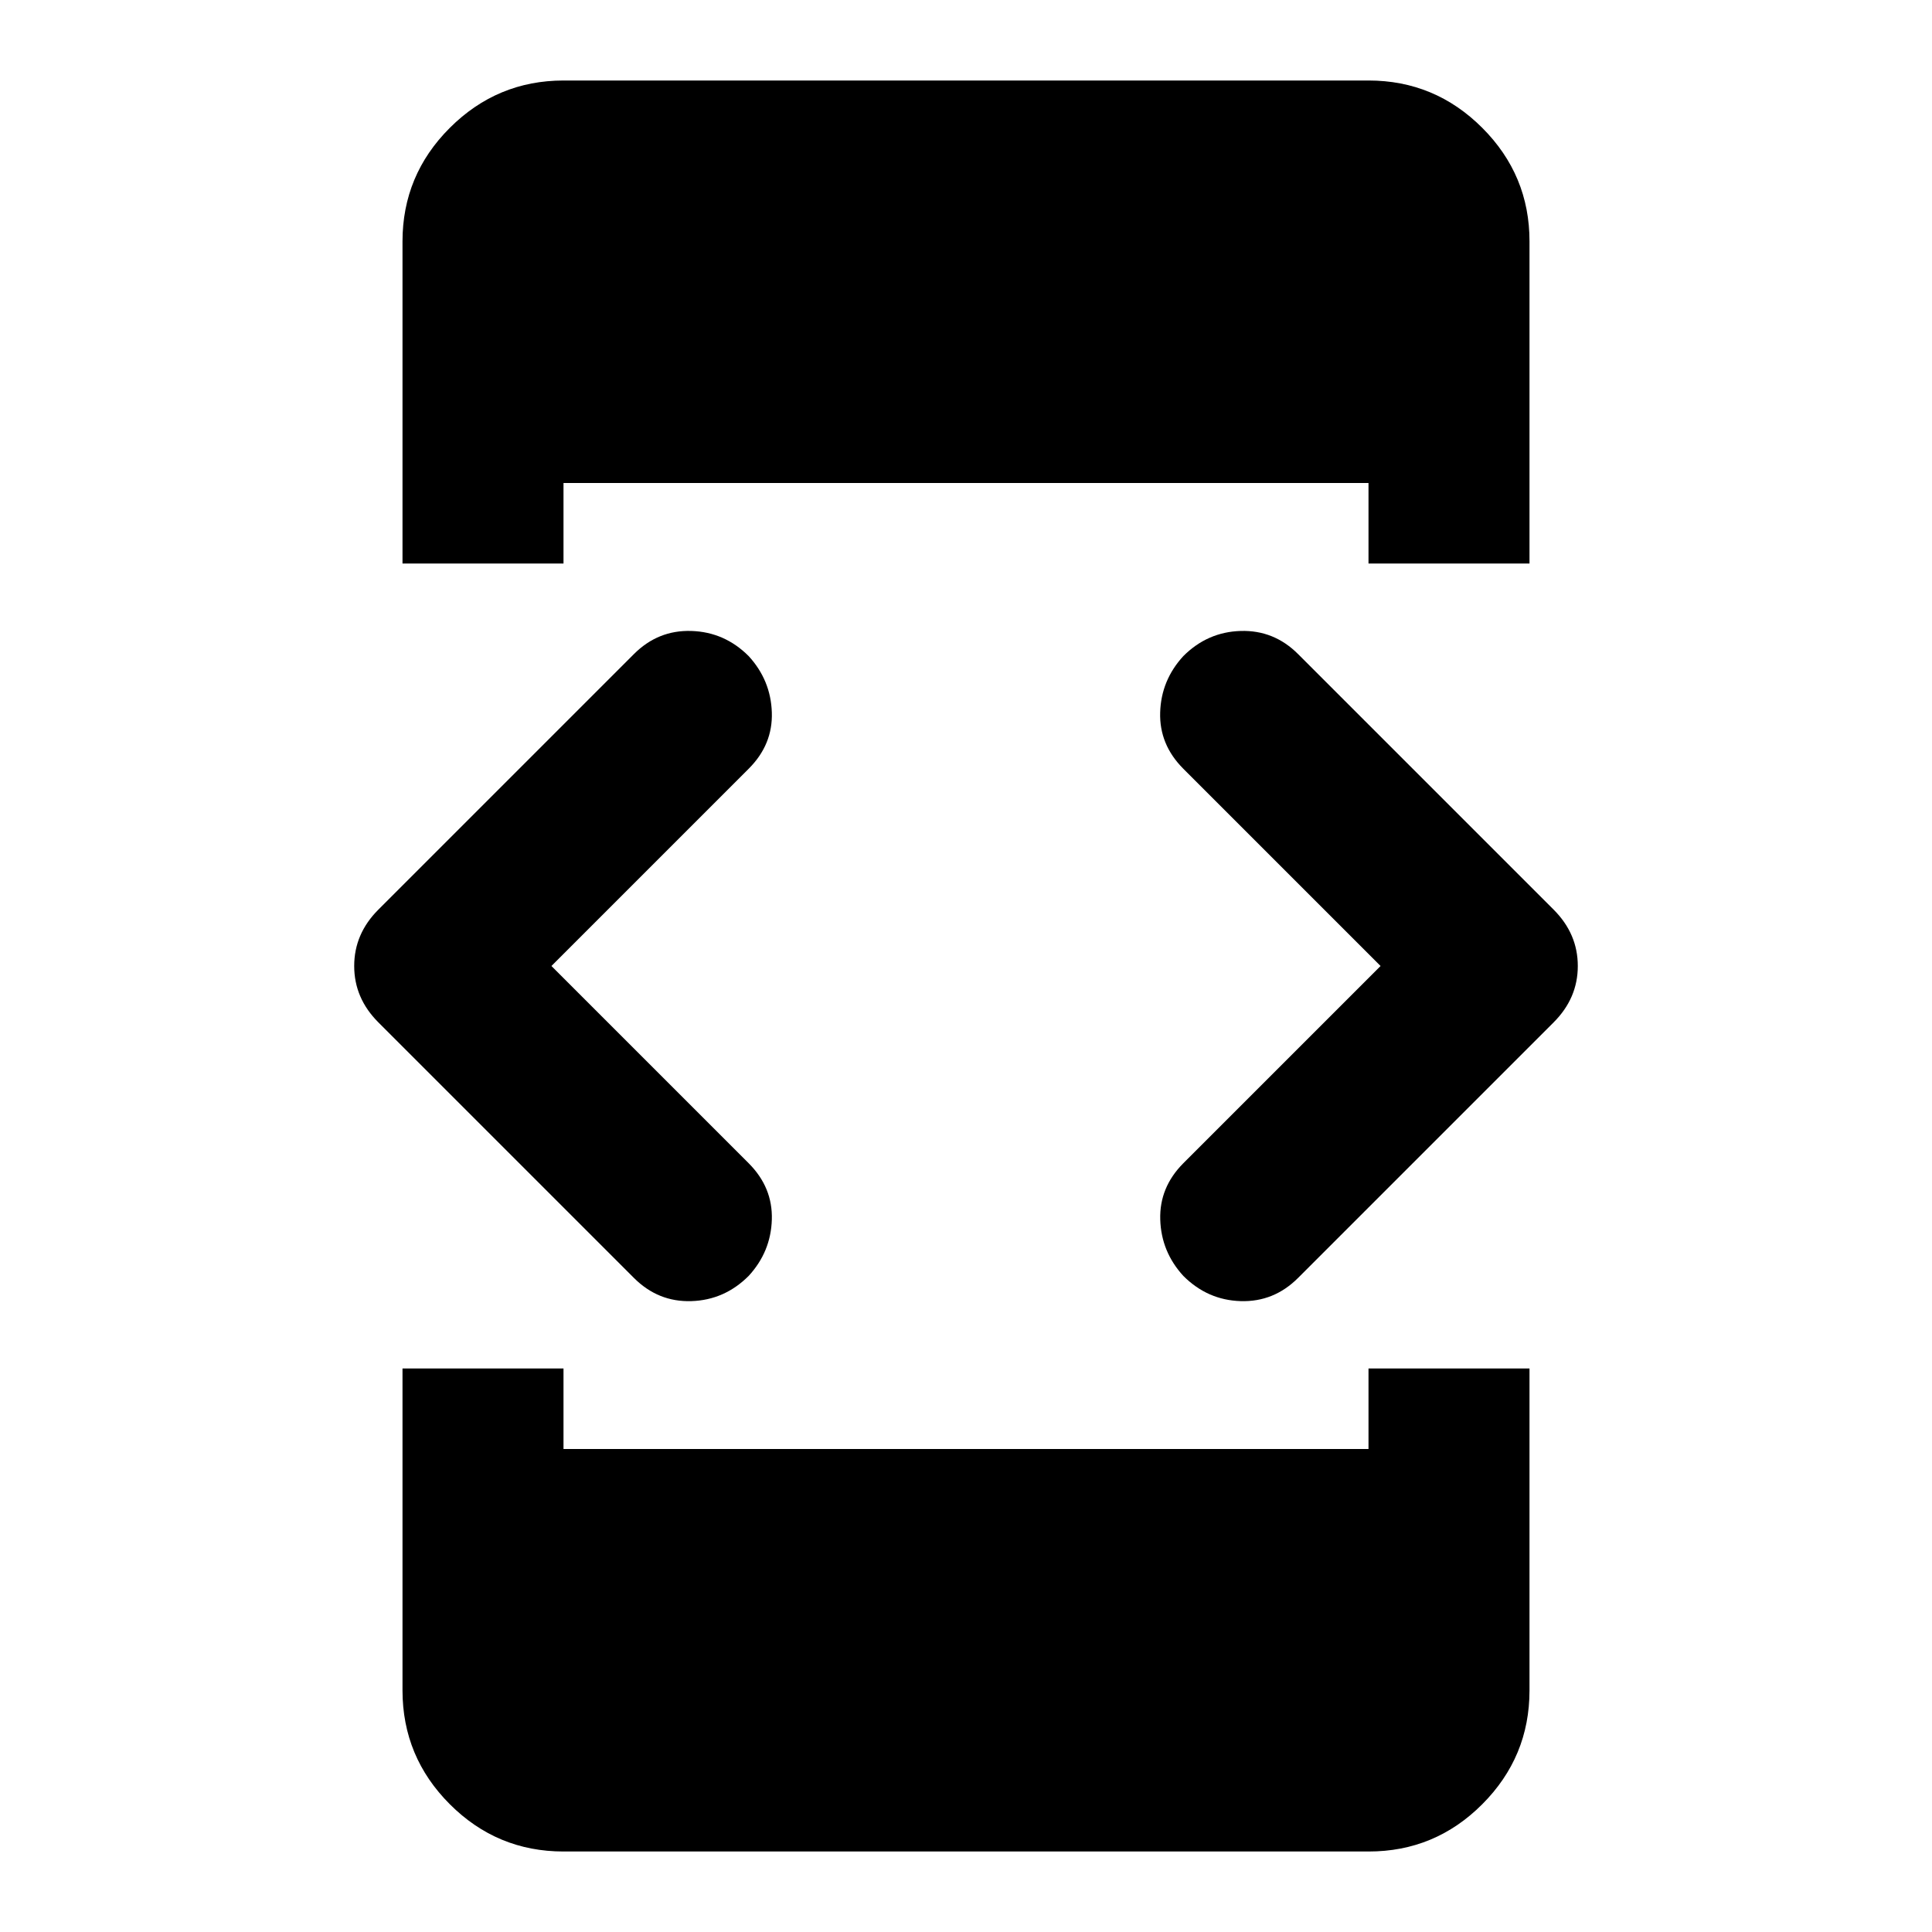 <svg xmlns="http://www.w3.org/2000/svg" width="1em" height="1em" viewBox="0 0 24 24"><path fill="currentColor" d="m6.85 12l2.45 2.45q.3.3.288.7t-.288.7q-.3.3-.712.313t-.713-.288L4.7 12.7q-.3-.3-.3-.7t.3-.7l3.175-3.175q.3-.3.713-.287t.712.312q.275.3.288.7t-.288.7zM5 17h2v1h10v-1h2v4q0 .825-.587 1.413T17 23H7q-.825 0-1.412-.587T5 21zM7 7H5V3q0-.825.588-1.412T7 1h10q.825 0 1.413.588T19 3v4h-2V6H7zm10.15 5L14.7 9.55q-.3-.3-.288-.7t.288-.7q.3-.3.713-.312t.712.287L19.3 11.3q.3.3.3.7t-.3.7l-3.175 3.175q-.3.3-.712.288t-.713-.313q-.275-.3-.287-.7t.287-.7z"/></svg>